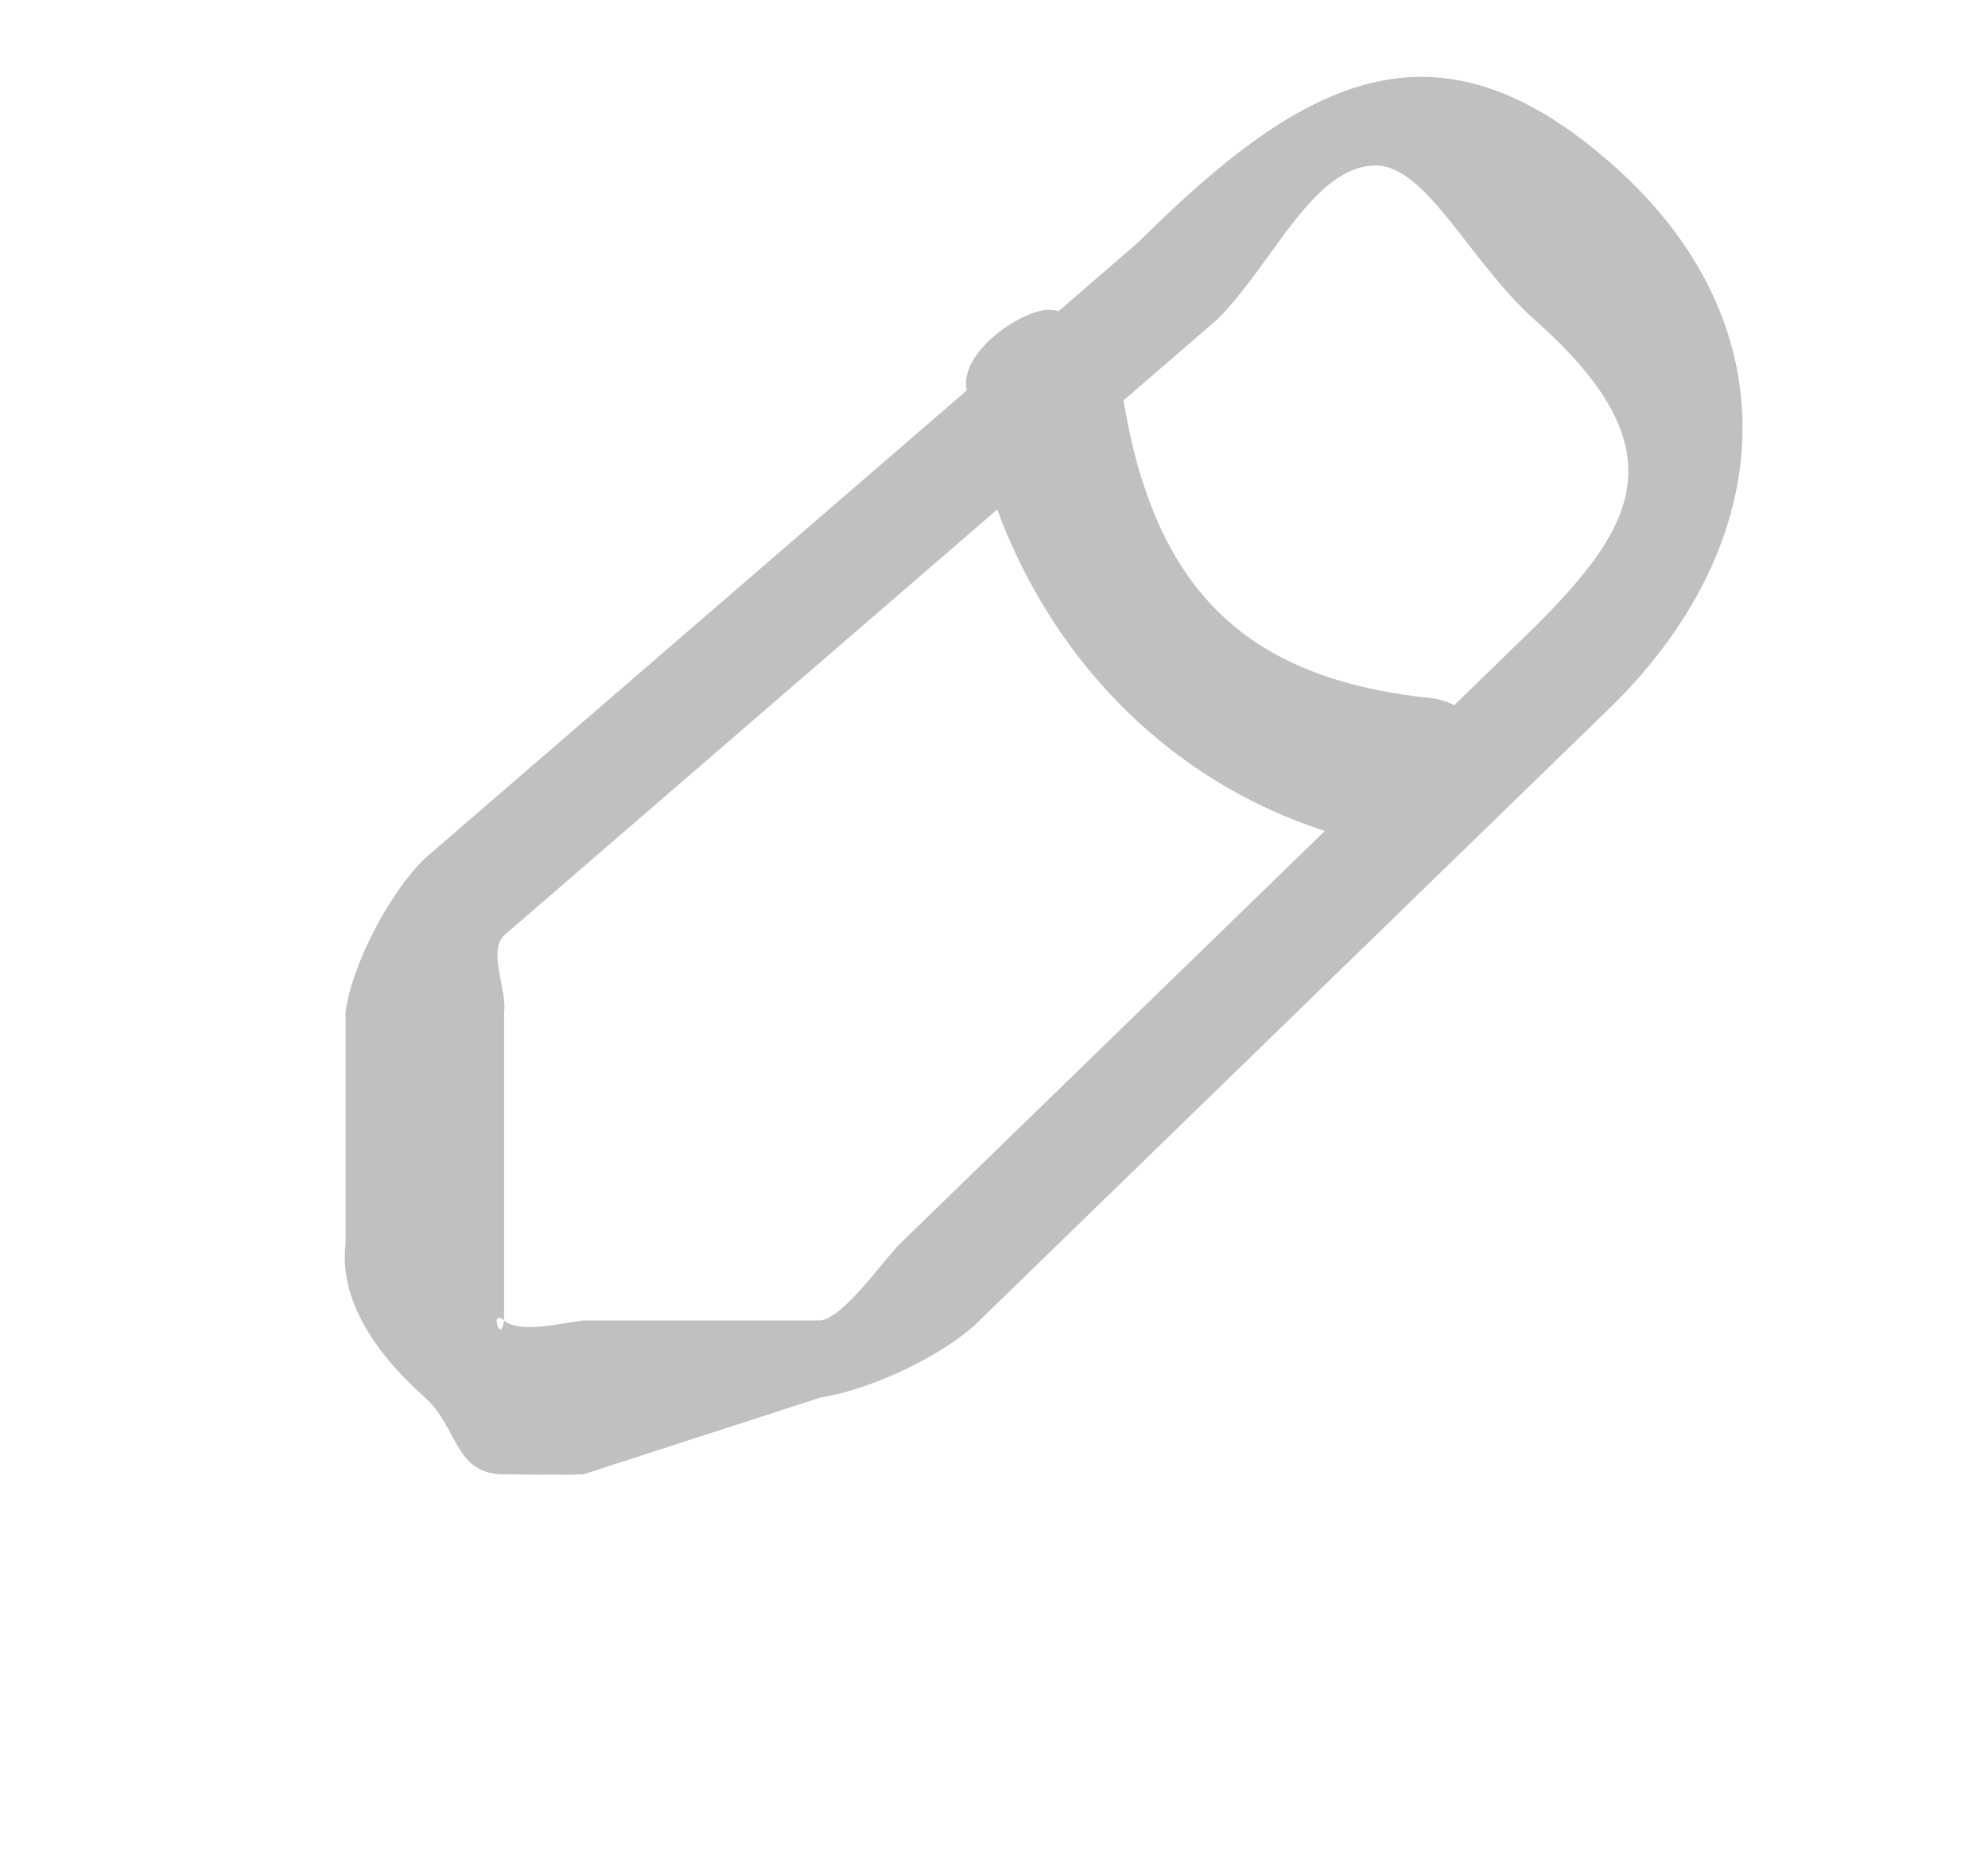 <svg width="16" height="15" viewBox="0 0 16 15" fill="none" xmlns="http://www.w3.org/2000/svg">
<path d="M4.057 11.866C3.656 11.866 3.688 11.487 3.419 11.246C3.078 10.944 2.722 10.5 2.781 10.007V8.148C2.827 7.772 3.137 7.18 3.419 6.909L9.159 1.952C10.504 0.614 11.563 0.068 12.986 1.332C14.41 2.596 14.331 4.332 12.986 5.669L7.884 10.627C7.608 10.904 7.008 11.185 6.608 11.246L4.694 11.866C4.583 11.872 4.162 11.866 4.057 11.866ZM11.073 1.332C10.568 1.332 10.243 2.127 9.797 2.571L4.057 7.528C3.925 7.658 4.083 7.969 4.057 8.148V10.627C3.938 10.522 4.03 10.83 4.057 10.627C4.175 10.731 4.478 10.657 4.694 10.627H6.608C6.798 10.596 7.114 10.136 7.246 10.007L12.348 5.05C13.162 4.236 13.536 3.619 12.348 2.571C11.823 2.097 11.479 1.332 11.073 1.332Z" fill="#C0C0C0"/>
<path d="M11.524 6.869C11.511 6.869 11.536 6.869 11.524 6.869C9.562 6.665 8.079 5.16 7.777 3.121C7.739 2.851 8.144 2.542 8.401 2.496C8.659 2.457 8.982 2.851 9.026 3.121C9.265 4.713 9.989 5.462 11.524 5.619C11.782 5.646 12.173 5.974 12.148 6.244C12.117 6.494 11.763 6.869 11.524 6.869Z" fill="#C0C0C0"/>
</svg>

